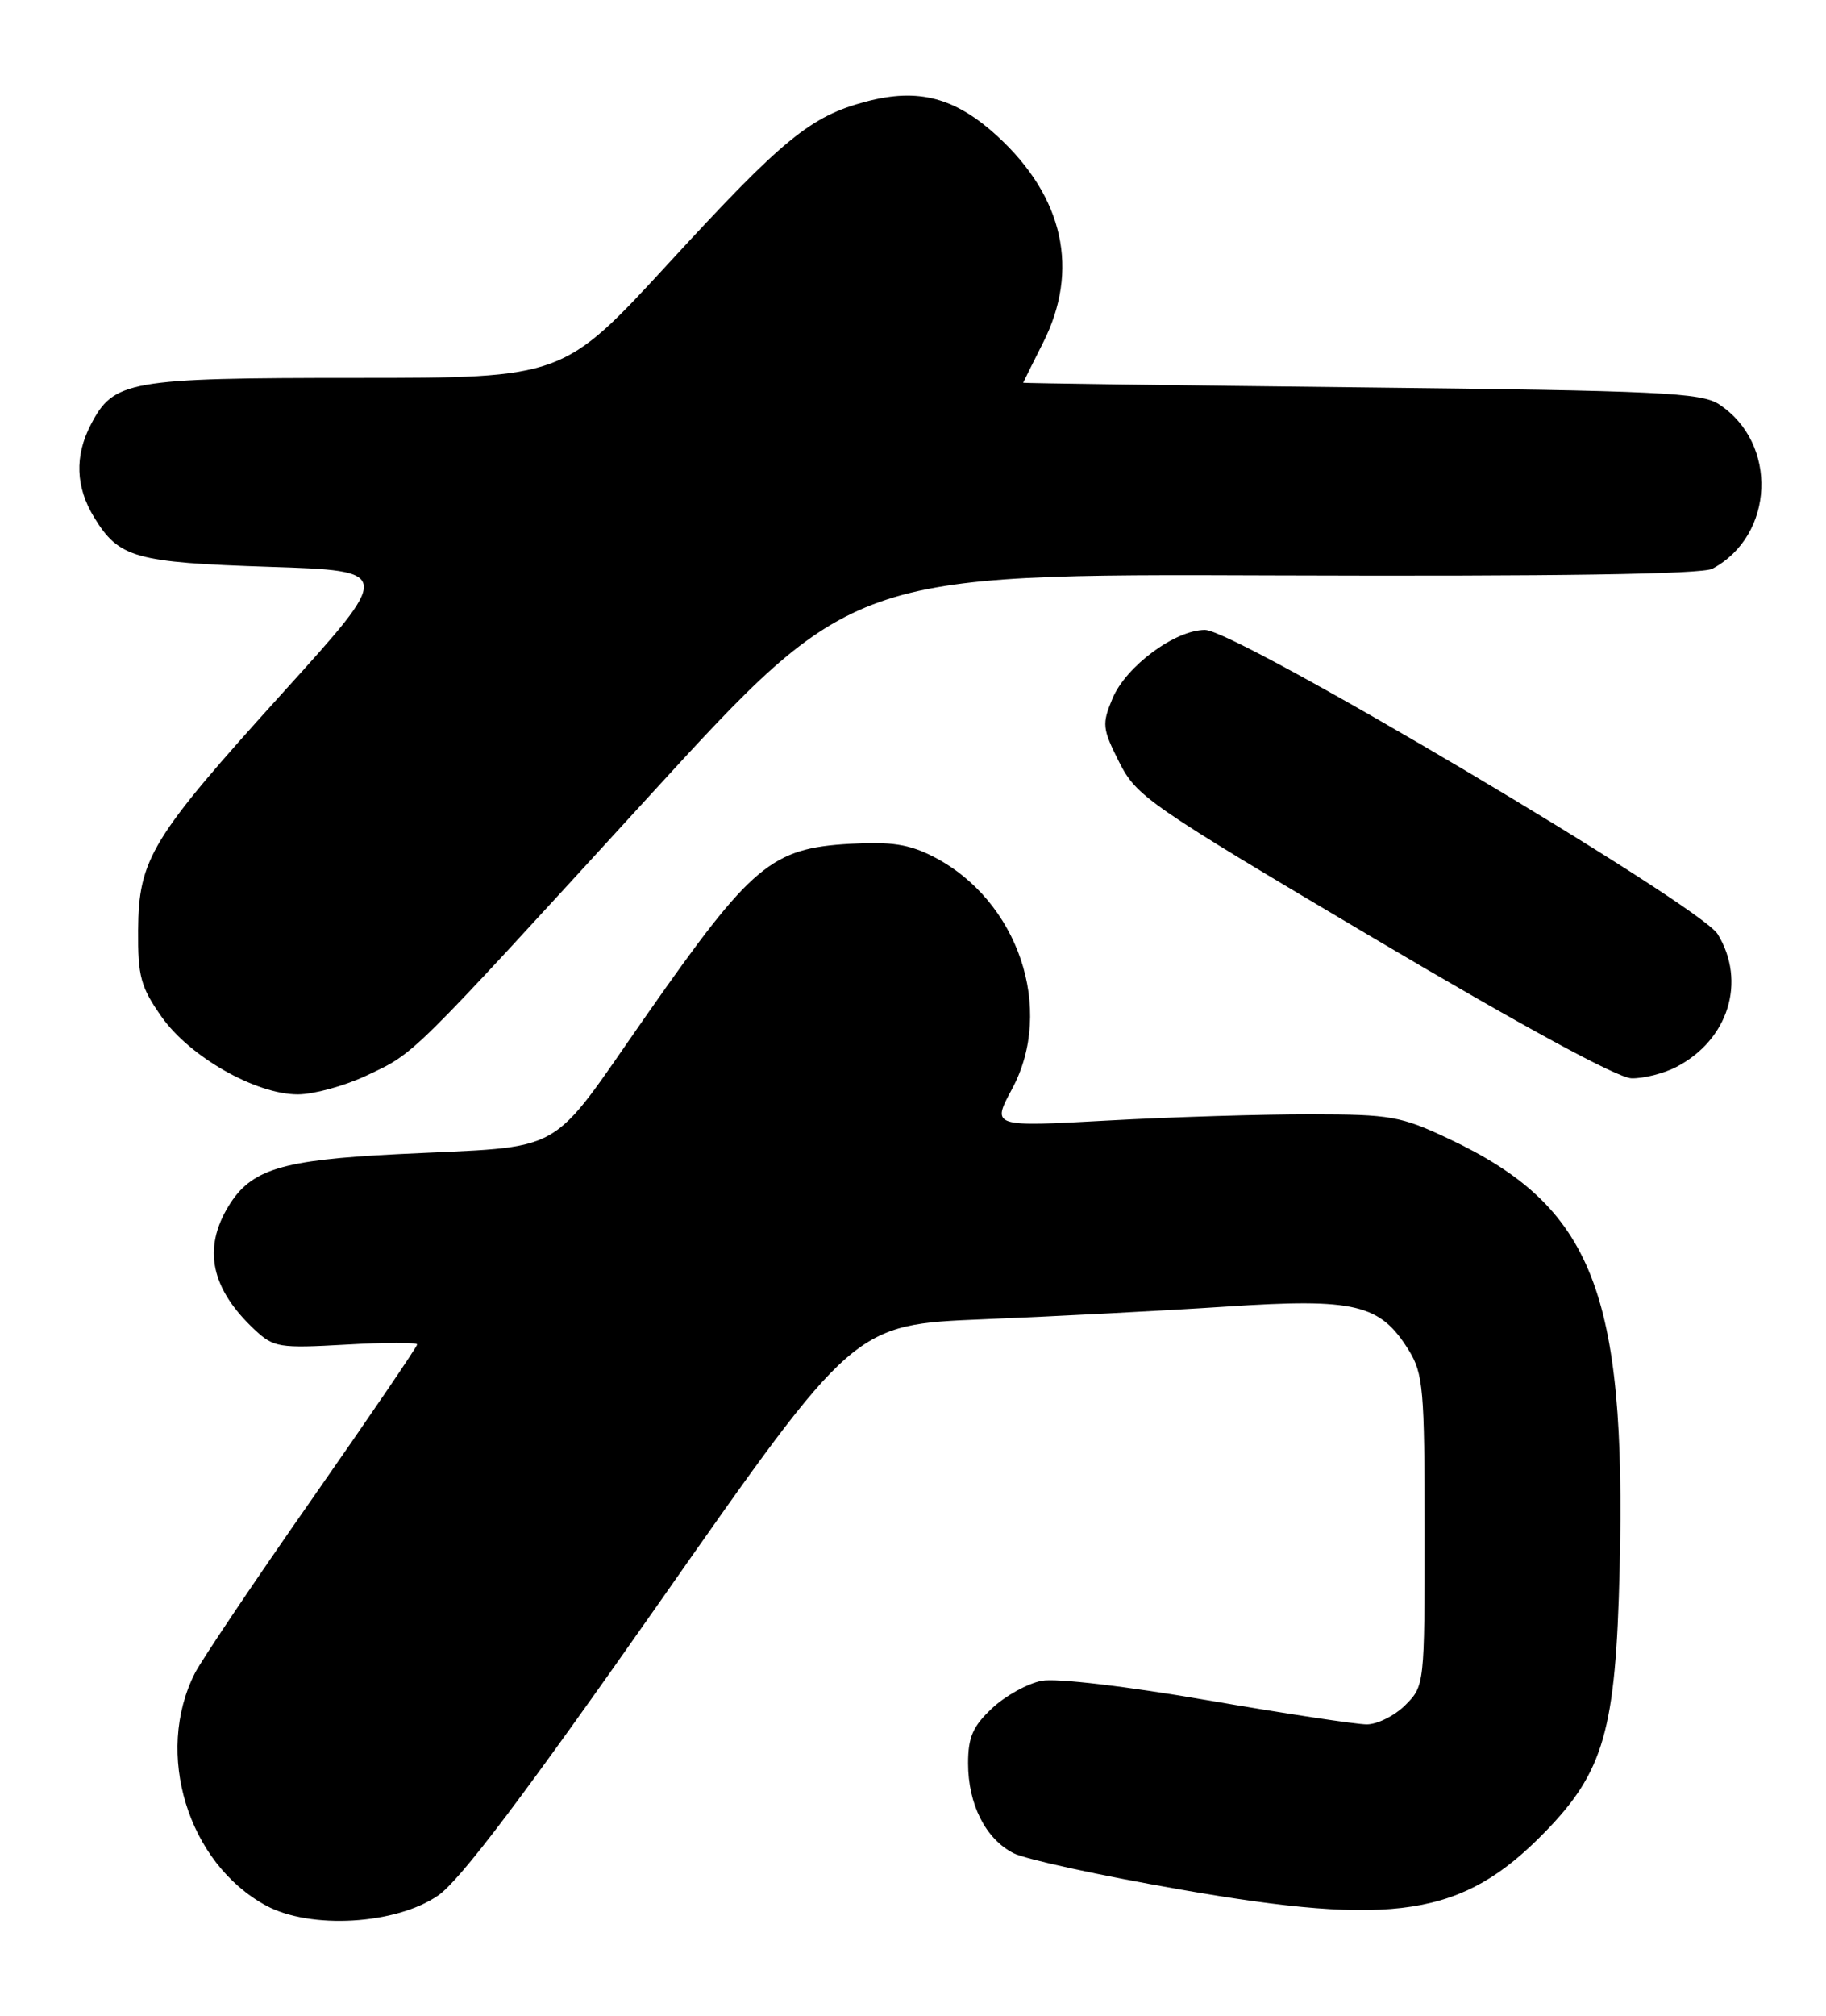 <?xml version="1.0" encoding="UTF-8" standalone="no"?>
<!DOCTYPE svg PUBLIC "-//W3C//DTD SVG 1.1//EN" "http://www.w3.org/Graphics/SVG/1.1/DTD/svg11.dtd" >
<svg xmlns="http://www.w3.org/2000/svg" xmlns:xlink="http://www.w3.org/1999/xlink" version="1.1" viewBox="0 0 232 256">
 <g >
 <path fill="currentColor"
d=" M 55.67 240.73 C 58.50 238.77 66.61 228.02 84.07 203.10 C 108.50 168.22 108.50 168.22 125.00 167.55 C 134.07 167.18 147.95 166.46 155.84 165.94 C 172.19 164.86 175.36 165.62 178.98 171.47 C 180.83 174.46 181.00 176.43 181.00 194.41 C 181.00 213.97 180.99 214.11 178.55 216.55 C 177.20 217.90 174.99 219.00 173.65 219.00 C 172.31 219.00 163.20 217.62 153.40 215.93 C 143.15 214.16 134.22 213.11 132.37 213.46 C 130.59 213.79 127.76 215.35 126.07 216.93 C 123.60 219.24 123.00 220.61 123.00 223.95 C 123.00 229.15 125.22 233.55 128.77 235.36 C 130.27 236.13 139.82 238.21 150.00 239.98 C 177.19 244.72 185.81 243.38 196.17 232.80 C 203.80 225.01 205.29 219.79 205.78 199.26 C 206.63 164.08 202.33 153.24 184.12 144.65 C 177.97 141.75 176.72 141.53 166.50 141.52 C 160.45 141.51 148.86 141.86 140.75 142.31 C 125.99 143.12 125.99 143.12 128.58 138.31 C 134.06 128.16 129.37 114.33 118.59 108.80 C 115.51 107.22 113.24 106.87 107.98 107.17 C 98.01 107.73 95.50 109.84 82.26 128.76 C 69.34 147.21 72.42 145.48 50.50 146.58 C 35.72 147.32 31.89 148.50 29.03 153.19 C 25.73 158.60 26.81 163.70 32.37 168.89 C 34.78 171.14 35.46 171.25 43.96 170.77 C 48.93 170.48 53.00 170.48 53.00 170.75 C 53.00 171.03 46.99 179.86 39.64 190.38 C 32.29 200.89 25.60 210.85 24.76 212.50 C 19.59 222.68 23.86 236.62 33.80 242.01 C 39.44 245.07 50.32 244.43 55.67 240.73 Z  M 46.50 136.63 C 52.81 133.65 51.65 134.80 82.41 101.19 C 108.31 72.88 108.31 72.88 161.96 73.08 C 197.75 73.21 216.27 72.93 217.57 72.23 C 225.48 68.00 225.95 56.29 218.41 51.35 C 216.16 49.87 210.84 49.62 172.93 49.20 C 149.32 48.94 130.00 48.67 130.00 48.61 C 130.01 48.55 131.13 46.29 132.50 43.58 C 137.20 34.33 135.16 25.04 126.74 17.31 C 121.37 12.38 116.68 11.14 110.04 12.90 C 102.99 14.76 99.50 17.61 85.03 33.35 C 71.55 48.00 71.55 48.00 45.23 48.00 C 16.28 48.00 14.43 48.33 11.52 53.97 C 9.47 57.93 9.61 61.85 11.95 65.69 C 15.11 70.86 17.10 71.43 34.22 71.99 C 49.94 72.50 49.94 72.50 35.91 88.00 C 19.20 106.46 17.61 109.07 17.55 118.16 C 17.51 123.99 17.87 125.35 20.52 129.12 C 24.10 134.22 32.51 139.00 37.86 138.99 C 39.86 138.98 43.75 137.92 46.50 136.63 Z  M 212.96 135.52 C 219.60 132.09 221.92 124.67 218.24 118.64 C 216.01 114.97 157.05 80.00 153.10 80.00 C 149.30 80.00 143.06 84.62 141.35 88.70 C 139.99 91.96 140.05 92.52 142.19 96.78 C 144.40 101.16 145.84 102.16 174.50 119.13 C 193.45 130.35 205.53 136.91 207.30 136.95 C 208.84 136.98 211.39 136.33 212.96 135.52 Z "/>
</g>
</svg>